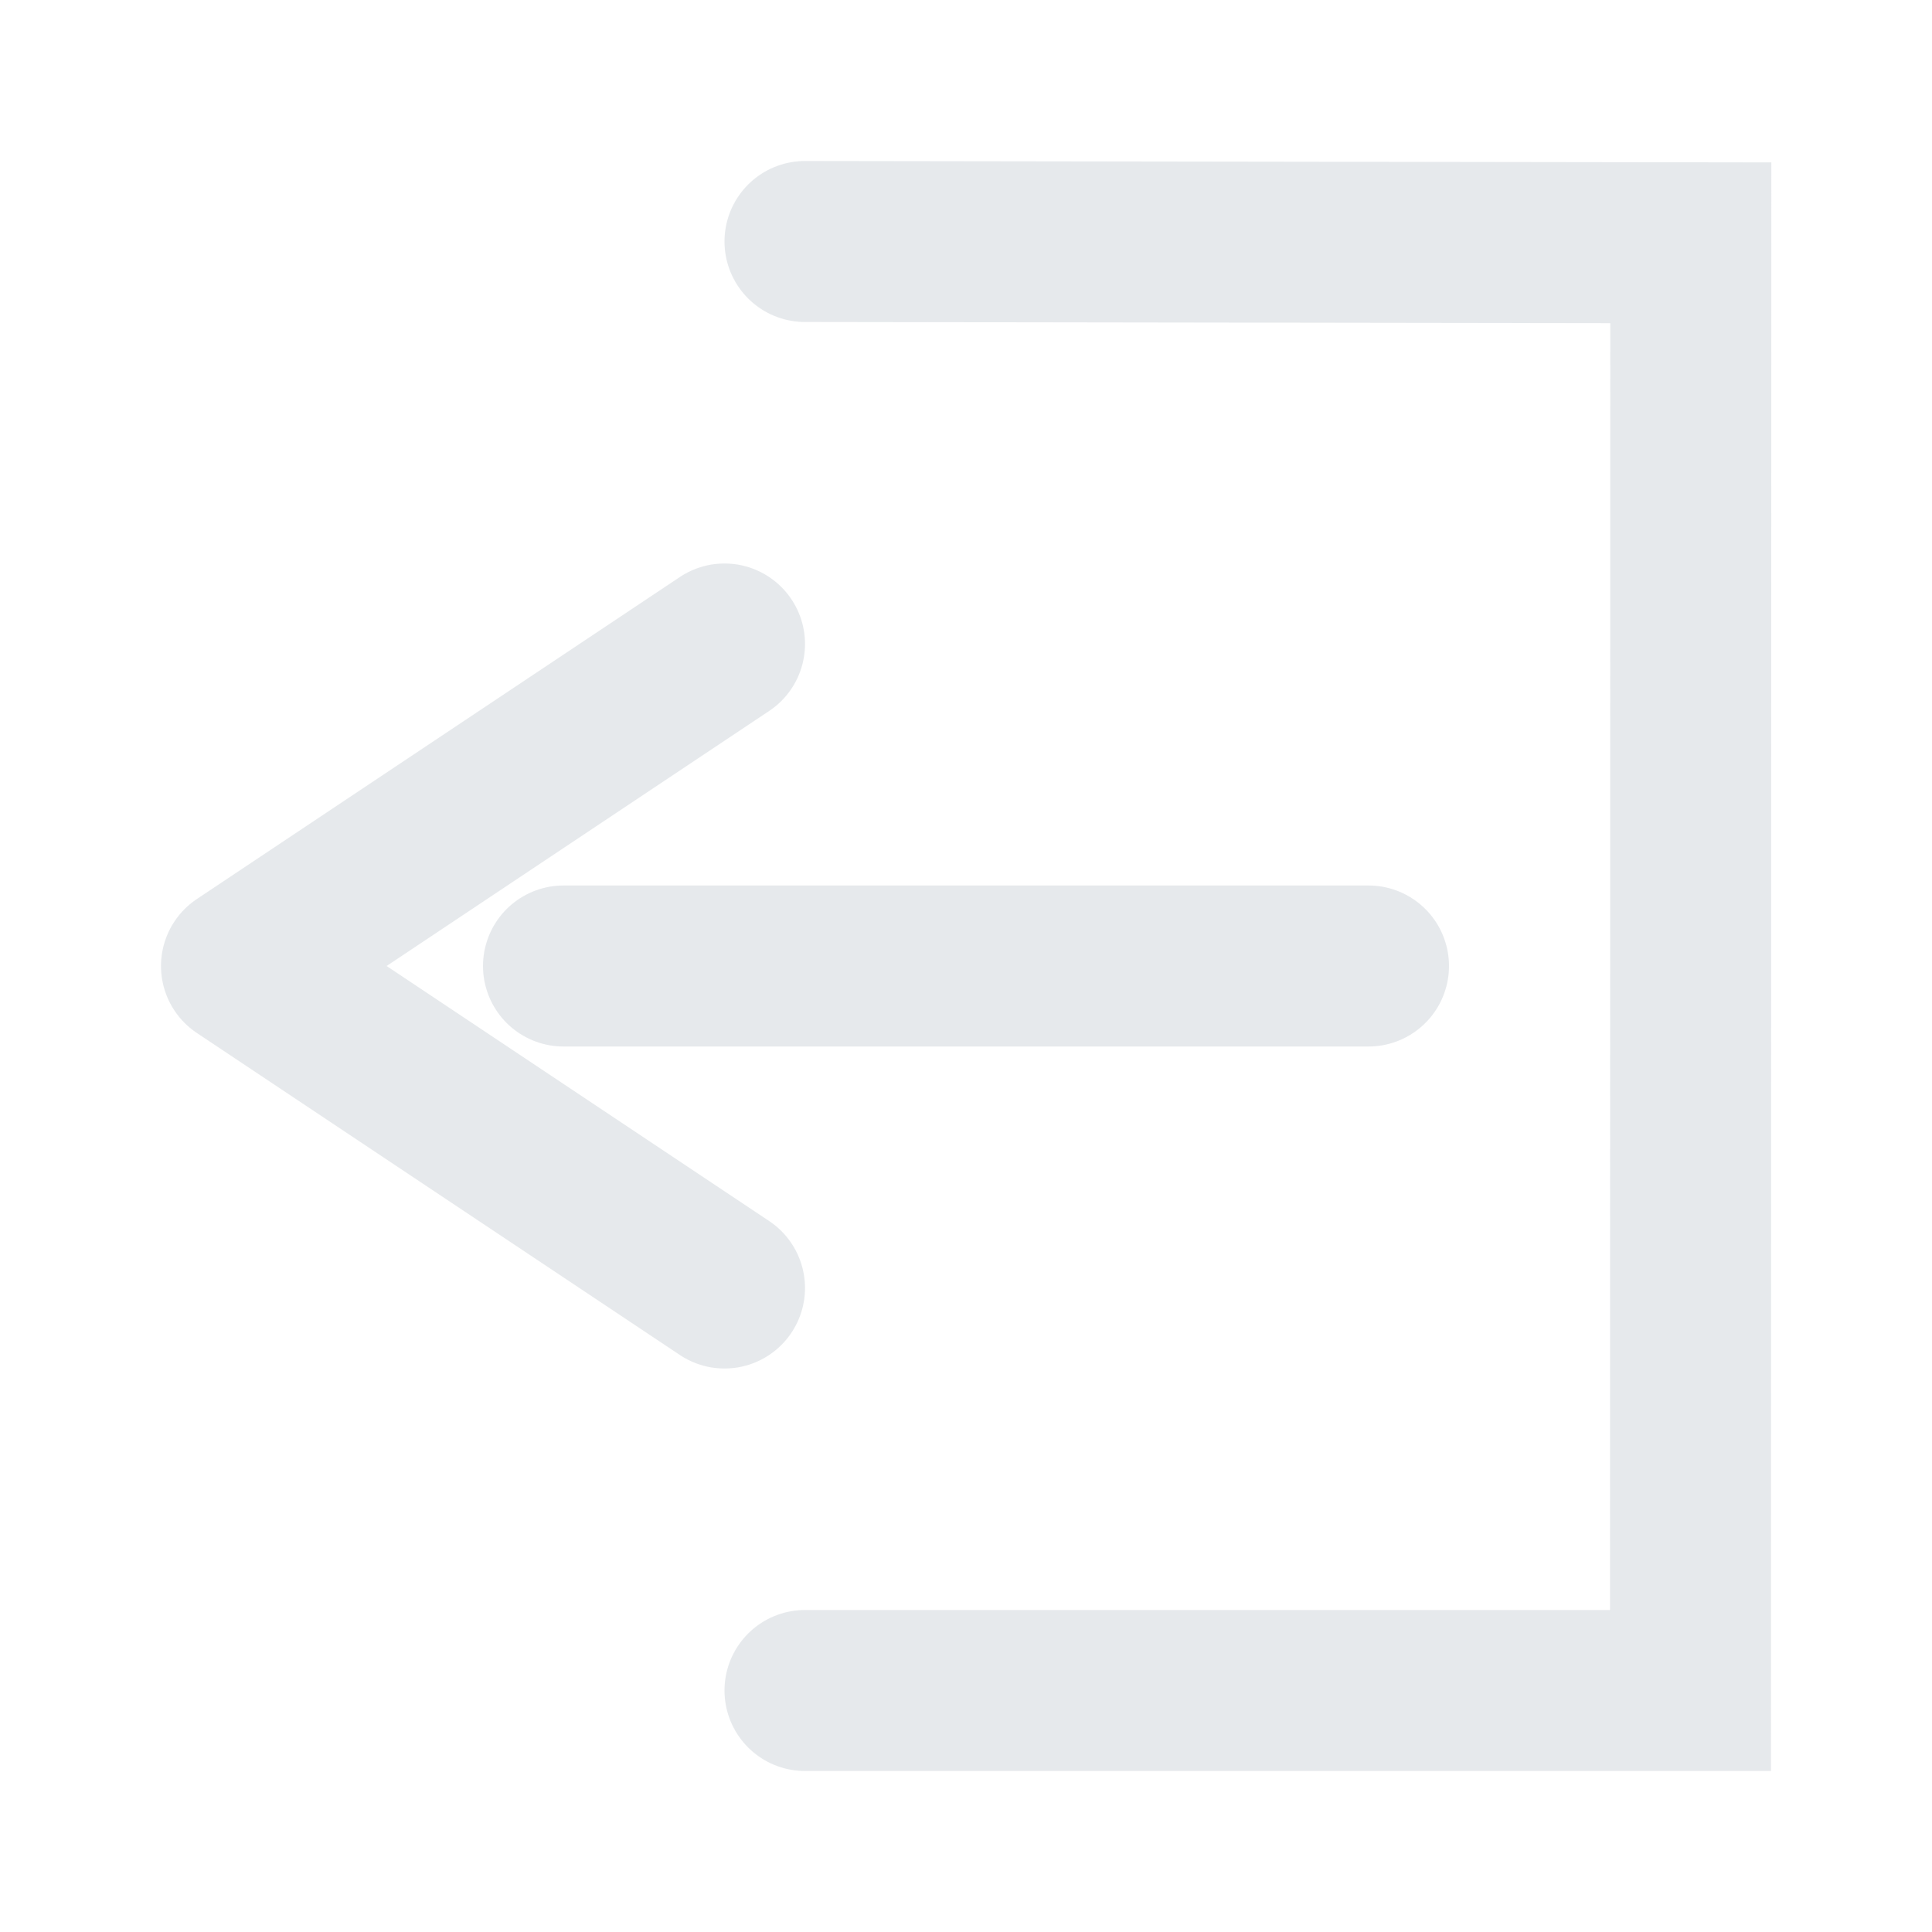 <?xml version="1.0" encoding="UTF-8" standalone="no"?>
<svg
   width="12"
   height="12"
   id="svg2"
   version="1.1"
   viewBox="0 0 12 12"
   inkscape:version="1.3.2 (091e20ef0f, 2023-11-25, custom)"
   sodipodi:docname="autohide_opendark.svg"
   xmlns:inkscape="http://www.inkscape.org/namespaces/inkscape"
   xmlns:sodipodi="http://sodipodi.sourceforge.net/DTD/sodipodi-0.dtd"
   xmlns="http://www.w3.org/2000/svg"
   xmlns:svg="http://www.w3.org/2000/svg"
   xmlns:rdf="http://www.w3.org/1999/02/22-rdf-syntax-ns#"
   xmlns:cc="http://creativecommons.org/ns#"
   xmlns:dc="http://purl.org/dc/elements/1.1/">
  <sodipodi:namedview
     pagecolor="#ffffff"
     bordercolor="#666666"
     borderopacity="1"
     objecttolerance="10"
     gridtolerance="10"
     guidetolerance="10"
     inkscape:pageopacity="0"
     inkscape:pageshadow="2"
     inkscape:window-width="2560"
     inkscape:window-height="1368"
     id="namedview8"
     showgrid="true"
     inkscape:zoom="64"
     inkscape:cx="5.21875"
     inkscape:cy="6.203125"
     inkscape:window-x="0"
     inkscape:window-y="0"
     inkscape:window-maximized="1"
     inkscape:current-layer="svg2"
     inkscape:showpageshadow="2"
     inkscape:pagecheckerboard="0"
     inkscape:deskcolor="#d1d1d1">
    <inkscape:grid
       type="xygrid"
       id="grid4136"
       spacingx="0.5"
       spacingy="0.5"
       empspacing="2"
       units="px"
       originx="0"
       originy="0"
       visible="true" />
  </sodipodi:namedview>
  <defs
     id="defs4" />
  <path
     id="path5607"
     d="m 5,1.5 5.502,0.008 L 10.5,10.5 5,10.5"
     style="fill:none;fill-rule:evenodd;stroke:#ced4da;stroke-width:1px;stroke-linecap:round;stroke-linejoin:miter;stroke-opacity:0.502"
     inkscape:connector-curvature="0"
     sodipodi:nodetypes="cccc" />
  <path
     id="path5609"
     d="m 8.5,6 -5,0"
     style="fill:none;fill-rule:evenodd;stroke:#ced4da;stroke-width:1px;stroke-linecap:round;stroke-linejoin:miter;stroke-opacity:0.502"
     inkscape:connector-curvature="0"
     sodipodi:nodetypes="cc" />
  <path
     id="path5611"
     d="m 4.5,4 -3,2 3,2"
     style="fill:none;fill-rule:evenodd;stroke:#ced4da;stroke-width:1px;stroke-linecap:round;stroke-linejoin:round;stroke-opacity:0.502" />
</svg>
